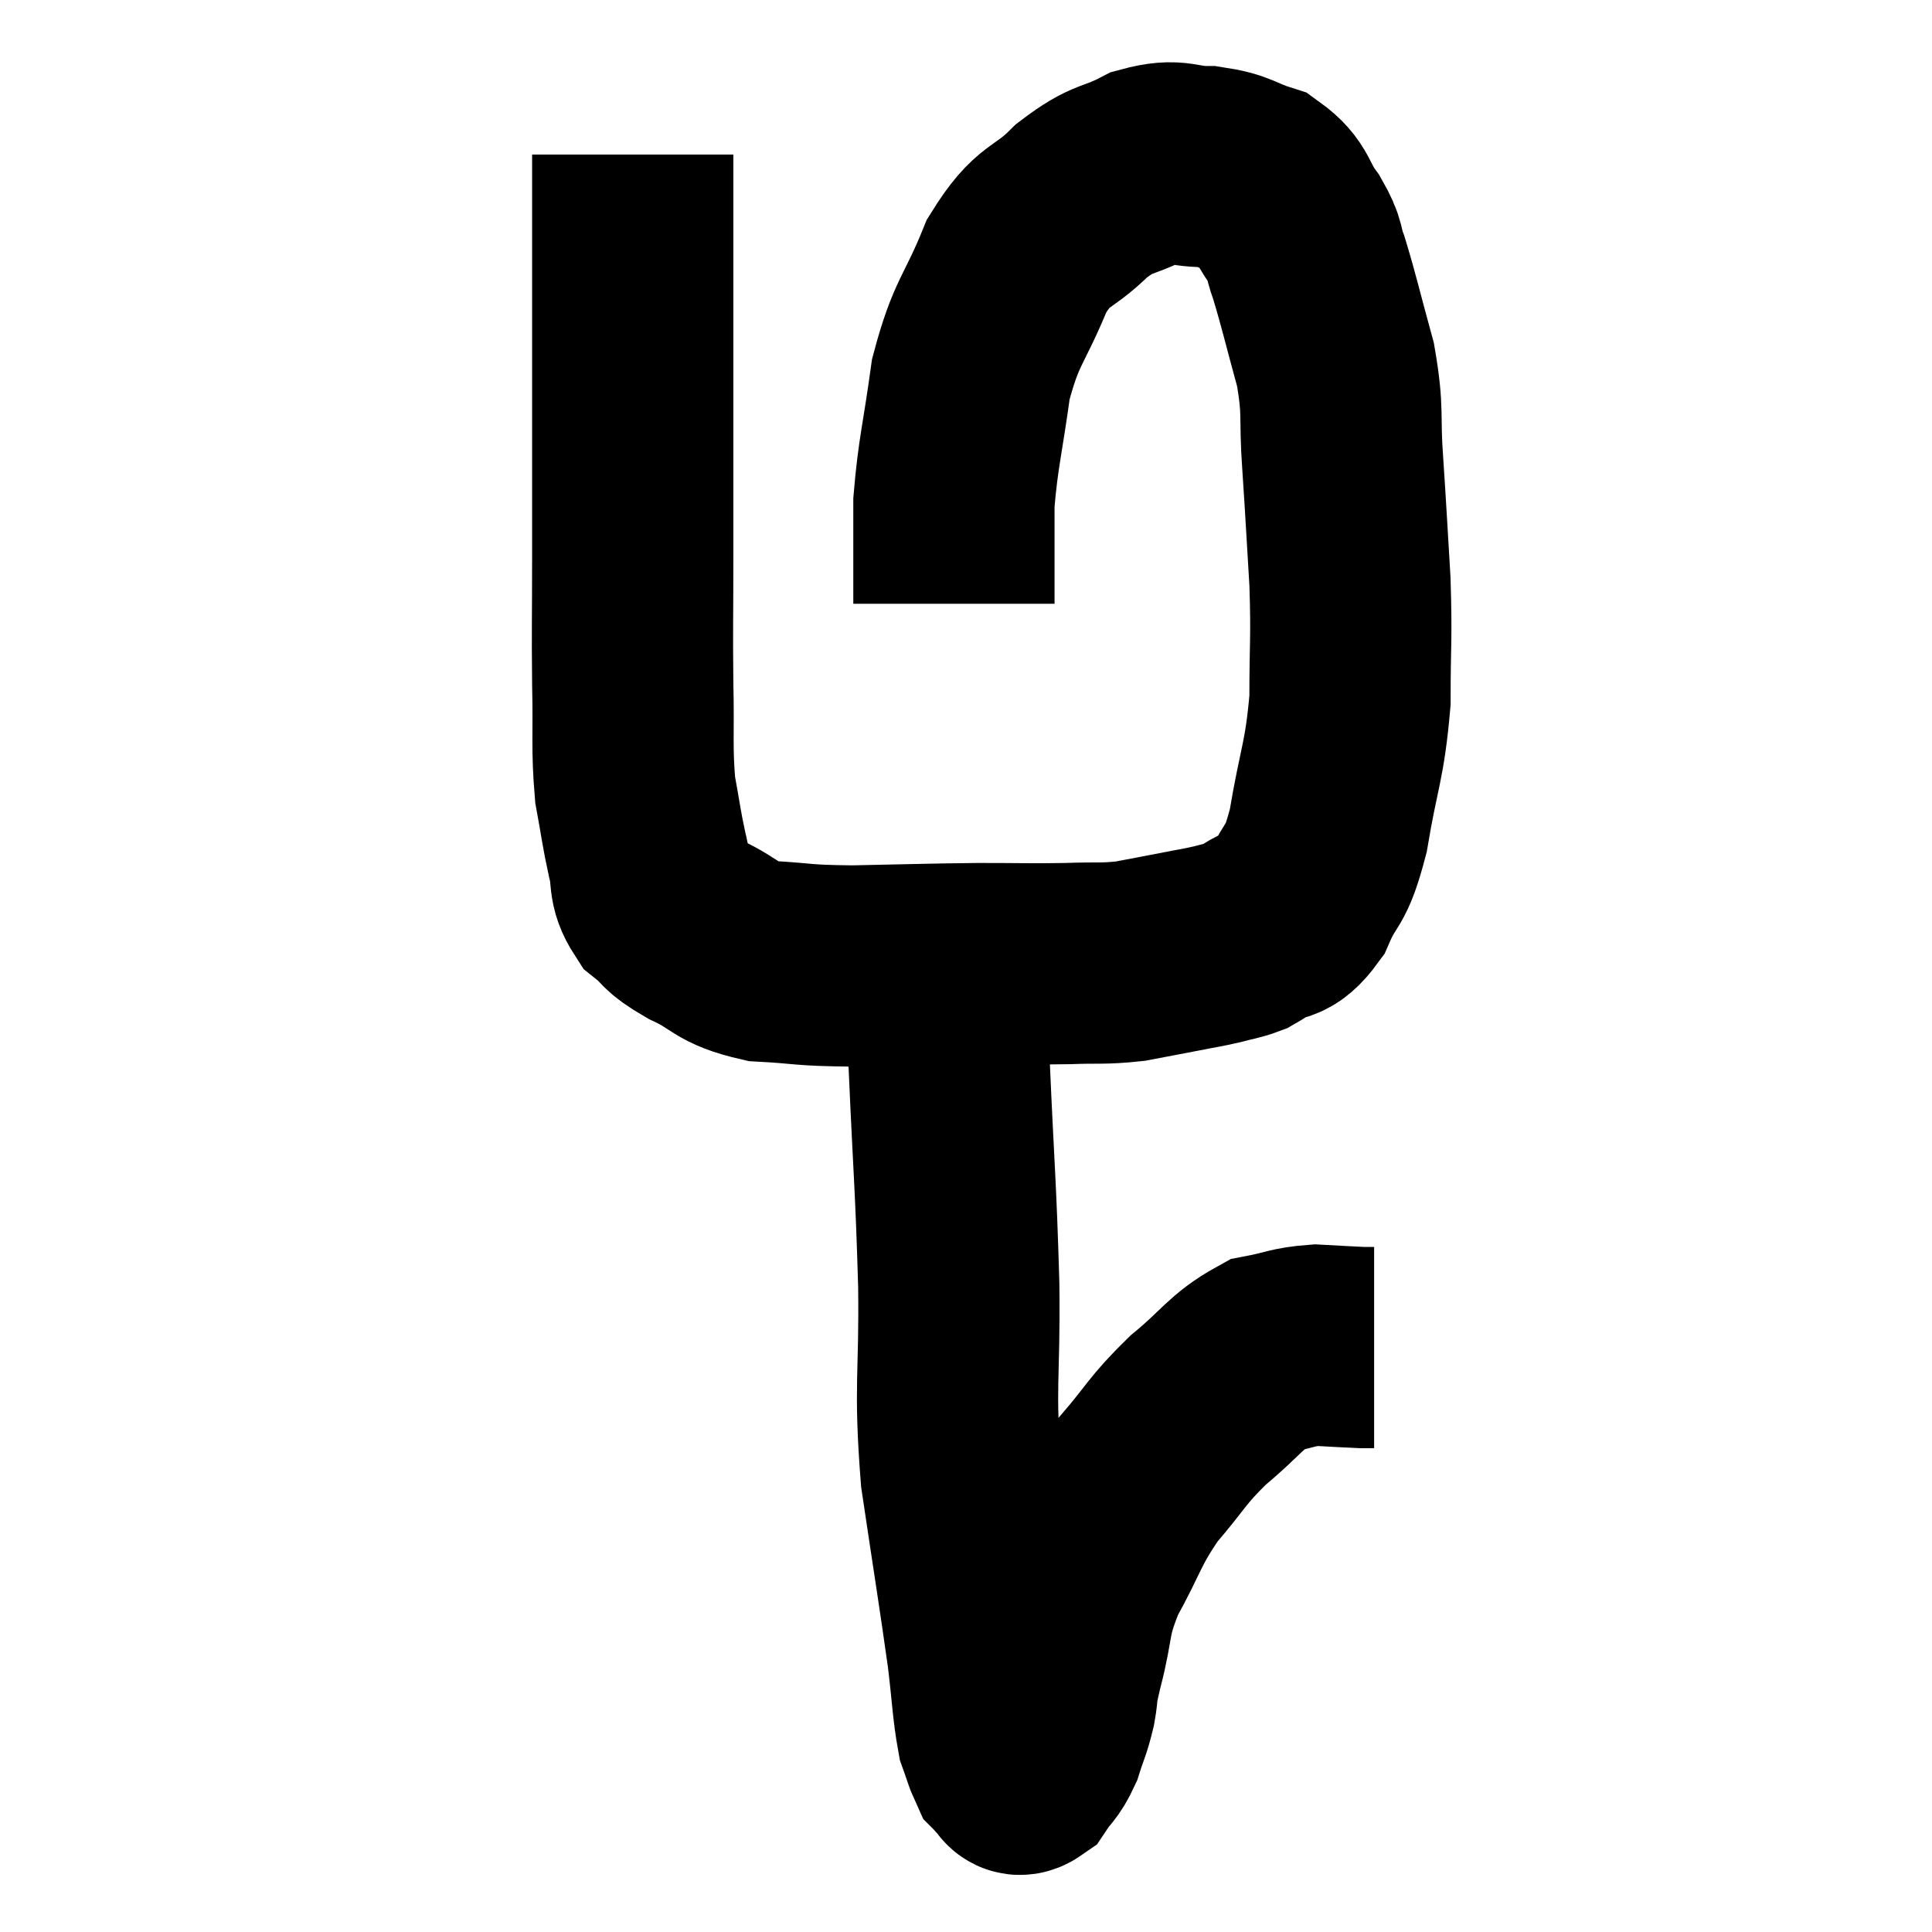 <svg width="48" height="48" viewBox="0 0 48 48" xmlns="http://www.w3.org/2000/svg"><path d="M 15.72 3.84 C 15.72 6.3, 15.72 6.255, 15.72 8.76 C 15.72 11.31, 15.72 11.805, 15.72 13.86 C 15.72 15.42, 15.705 15.54, 15.72 16.98 C 15.75 18.3, 15.69 18.555, 15.78 19.62 C 15.93 20.43, 15.93 20.55, 16.08 21.24 C 16.23 21.81, 16.08 21.915, 16.38 22.38 C 16.83 22.74, 16.635 22.725, 17.28 23.1 C 18.12 23.49, 17.985 23.655, 18.96 23.88 C 20.07 23.94, 19.845 23.985, 21.18 24 C 22.74 23.97, 22.965 23.955, 24.3 23.94 C 25.41 23.94, 25.575 23.955, 26.52 23.94 C 27.3 23.91, 27.375 23.955, 28.08 23.88 C 28.71 23.76, 28.8 23.745, 29.34 23.64 C 29.79 23.55, 29.85 23.55, 30.24 23.46 C 30.57 23.37, 30.66 23.37, 30.9 23.28 C 31.05 23.19, 30.87 23.31, 31.2 23.1 C 31.71 22.77, 31.77 23.055, 32.22 22.44 C 32.61 21.54, 32.67 21.9, 33 20.64 C 33.27 19.02, 33.405 18.945, 33.54 17.4 C 33.54 15.93, 33.585 15.93, 33.54 14.46 C 33.45 12.99, 33.45 12.87, 33.36 11.52 C 33.27 10.29, 33.39 10.275, 33.18 9.06 C 32.85 7.86, 32.775 7.5, 32.52 6.66 C 32.34 6.18, 32.46 6.225, 32.16 5.7 C 31.74 5.13, 31.86 4.95, 31.32 4.56 C 30.66 4.35, 30.705 4.245, 30 4.14 C 29.25 4.14, 29.28 3.93, 28.5 4.14 C 27.69 4.56, 27.69 4.365, 26.88 4.98 C 26.07 5.79, 25.95 5.49, 25.26 6.6 C 24.69 8.01, 24.51 7.95, 24.12 9.42 C 23.91 10.95, 23.805 11.235, 23.7 12.48 C 23.7 13.44, 23.7 13.8, 23.7 14.4 C 23.7 14.64, 23.7 14.73, 23.7 14.88 L 23.7 15" fill="none" stroke="black" stroke-width="5"></path><path d="M 23.28 24.6 C 23.43 25.5, 23.445 24.57, 23.58 26.4 C 23.7 29.16, 23.745 29.355, 23.82 31.92 C 23.85 34.29, 23.7 34.365, 23.88 36.66 C 24.21 38.88, 24.315 39.495, 24.54 41.1 C 24.66 42.09, 24.66 42.42, 24.78 43.08 C 24.9 43.41, 24.93 43.545, 25.02 43.74 C 25.08 43.8, 25.11 43.83, 25.14 43.86 C 25.14 43.86, 25.065 43.815, 25.14 43.86 C 25.29 43.95, 25.245 44.175, 25.44 44.04 C 25.68 43.68, 25.725 43.74, 25.92 43.32 C 26.07 42.84, 26.1 42.855, 26.22 42.36 C 26.31 41.85, 26.205 42.165, 26.4 41.34 C 26.7 40.2, 26.535 40.2, 27 39.06 C 27.63 37.92, 27.57 37.785, 28.26 36.78 C 29.01 35.91, 28.965 35.82, 29.76 35.04 C 30.6 34.35, 30.705 34.065, 31.44 33.66 C 32.07 33.54, 32.1 33.465, 32.7 33.42 C 33.27 33.45, 33.48 33.465, 33.84 33.48 C 33.99 33.48, 34.065 33.48, 34.14 33.48 L 34.14 33.48" fill="none" stroke="black" stroke-width="5"></path></svg>